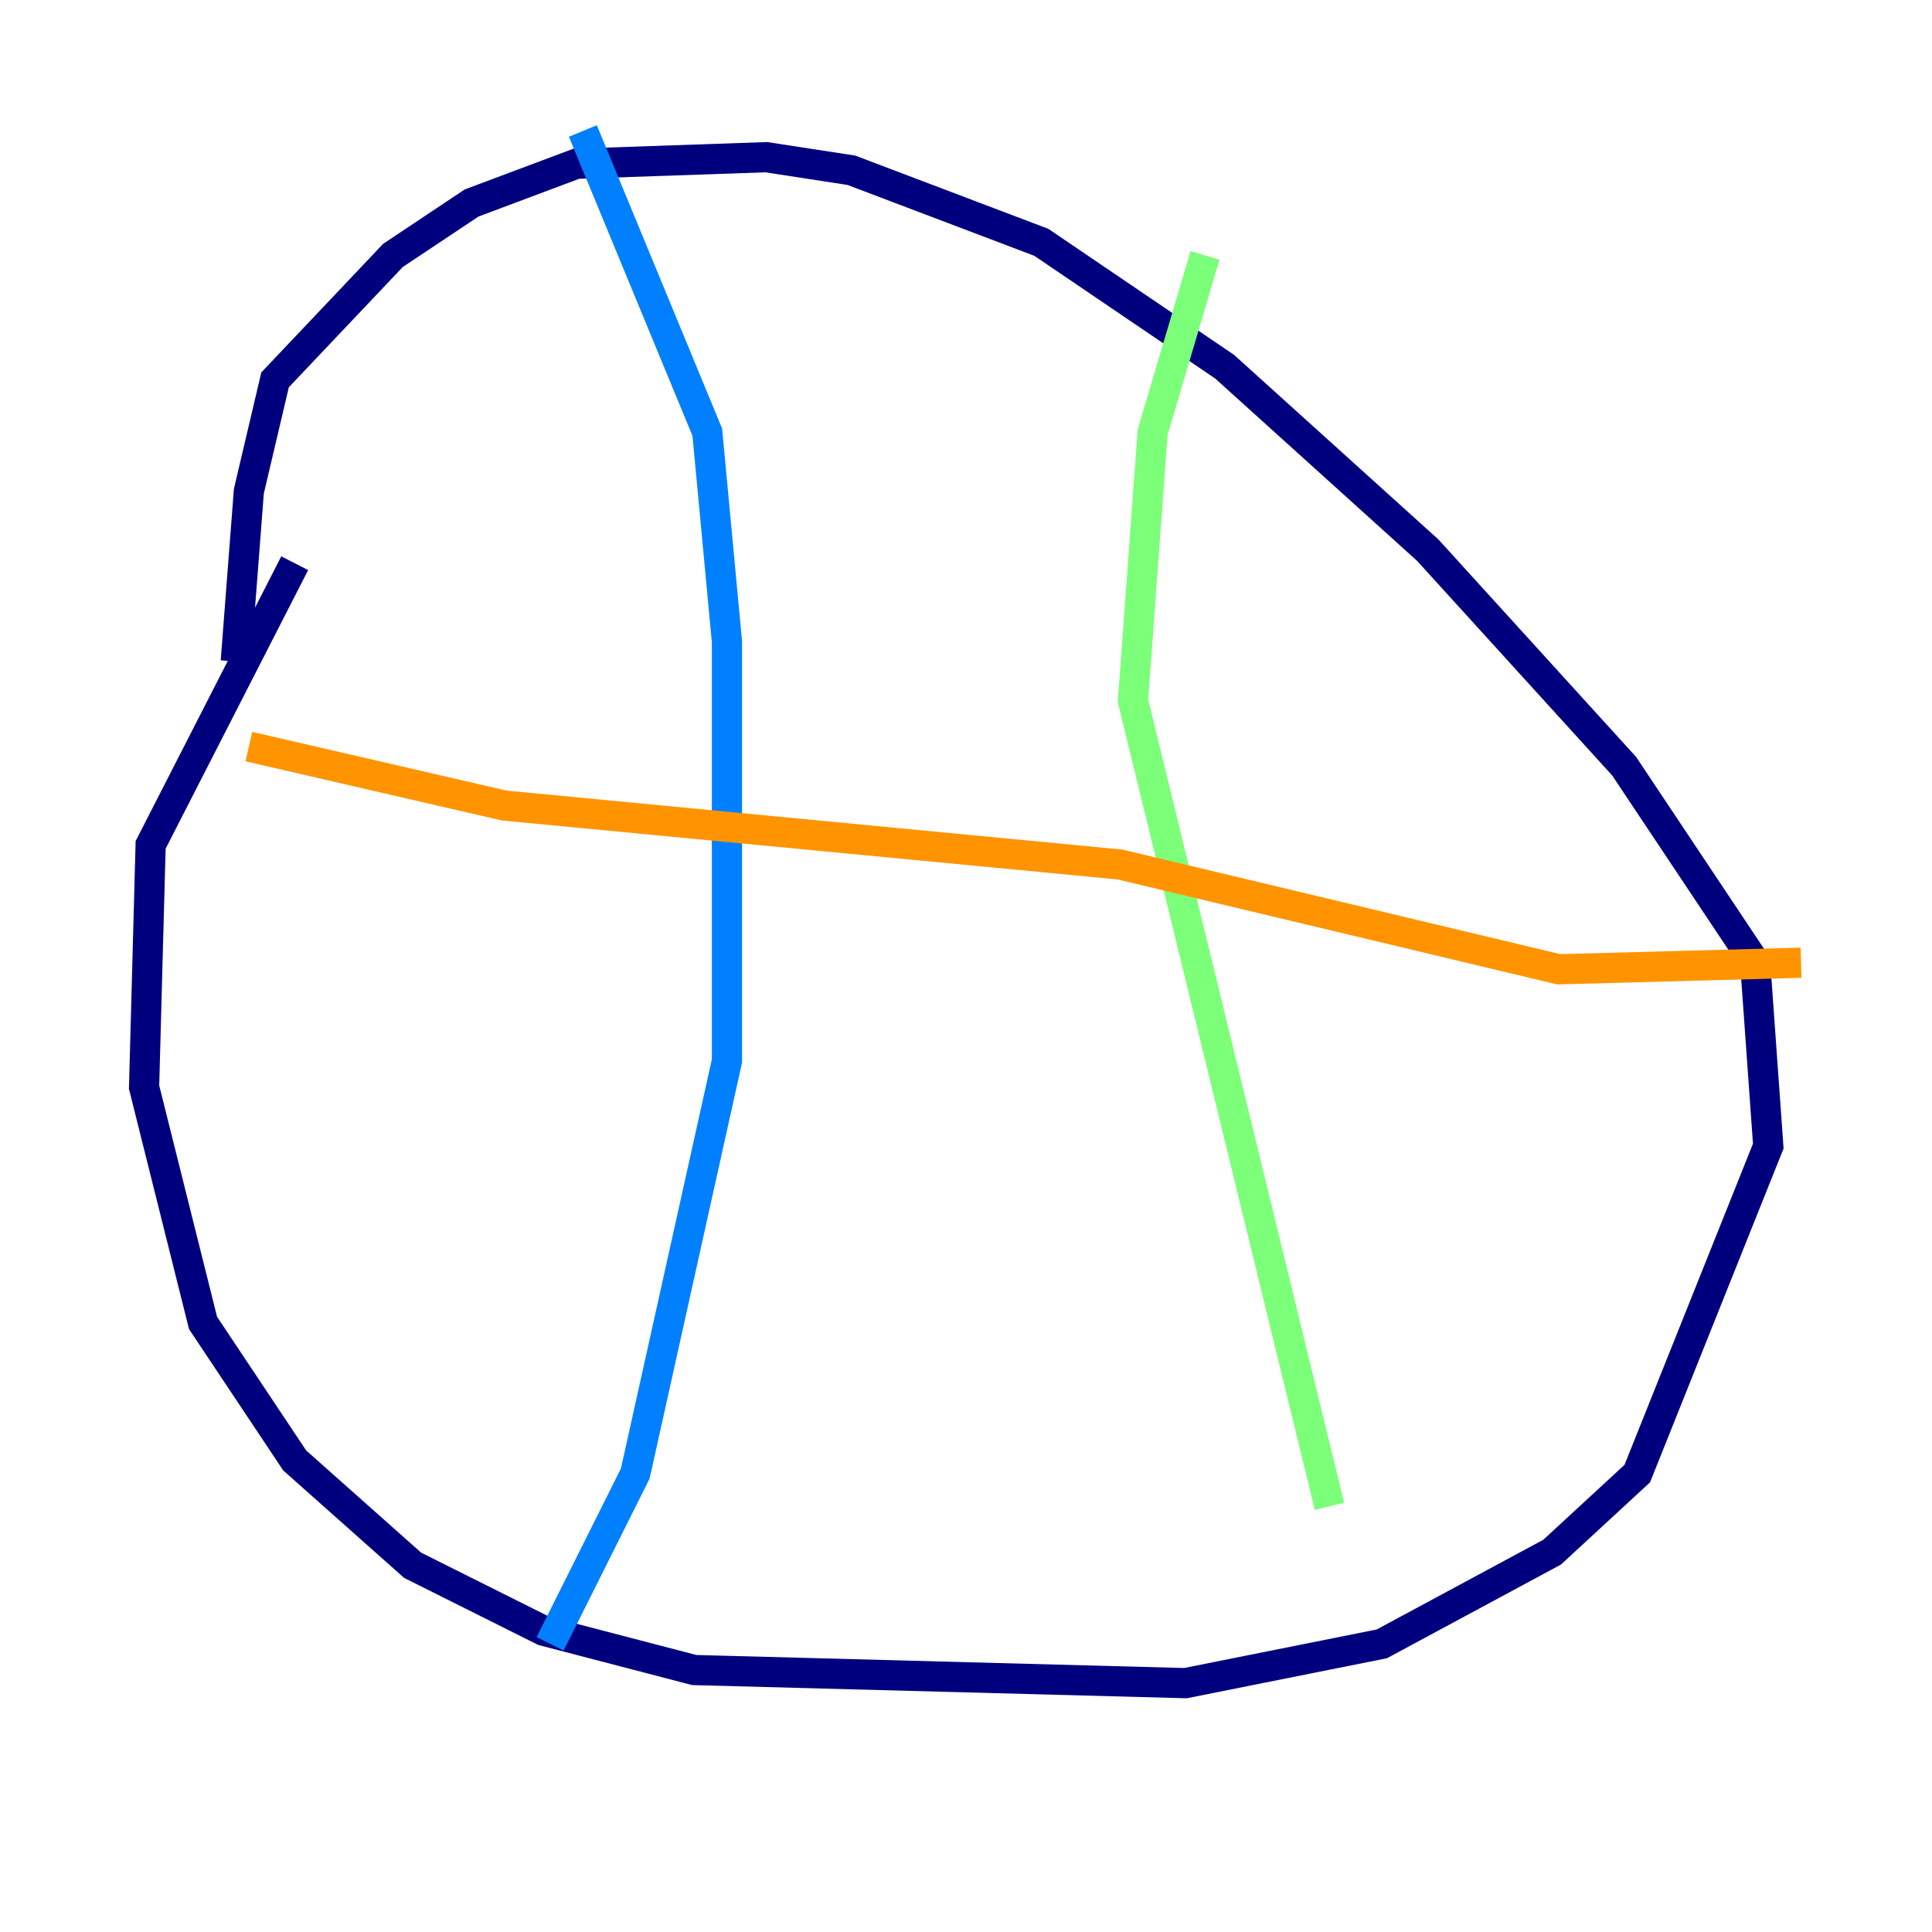 <?xml version="1.0" encoding="utf-8" ?>
<svg baseProfile="tiny" height="128" version="1.2" viewBox="0,0,128,128" width="128" xmlns="http://www.w3.org/2000/svg" xmlns:ev="http://www.w3.org/2001/xml-events" xmlns:xlink="http://www.w3.org/1999/xlink"><defs /><polyline fill="none" points="19.525,37.315 9.98,55.973 9.546,72.027 13.451,87.647 19.525,96.759 27.336,103.702 36.014,108.041 45.993,110.644 78.536,111.512 91.552,108.909 102.834,102.834 108.475,97.627 117.153,75.932 116.285,63.783 107.607,50.766 94.59,36.447 81.139,24.298 68.99,16.054 56.407,11.281 50.766,10.414 38.183,10.848 31.241,13.451 26.034,16.922 18.224,25.166 16.488,32.542 15.62,43.824" stroke="#00007f" stroke-width="2" /><polyline fill="none" points="38.617,8.678 46.861,28.637 48.163,42.522 48.163,70.291 42.088,97.627 36.447,108.909" stroke="#0080ff" stroke-width="2" /><polyline fill="none" points="79.837,16.922 76.366,28.637 75.064,46.427 88.081,99.797" stroke="#7cff79" stroke-width="2" /><polyline fill="none" points="16.488,49.464 33.41,53.37 74.197,57.275 103.268,64.217 119.322,63.783" stroke="#ff9400" stroke-width="2" /><polyline fill="none" points="8.678,72.895 8.678,72.895" stroke="#7f0000" stroke-width="2" /></svg>